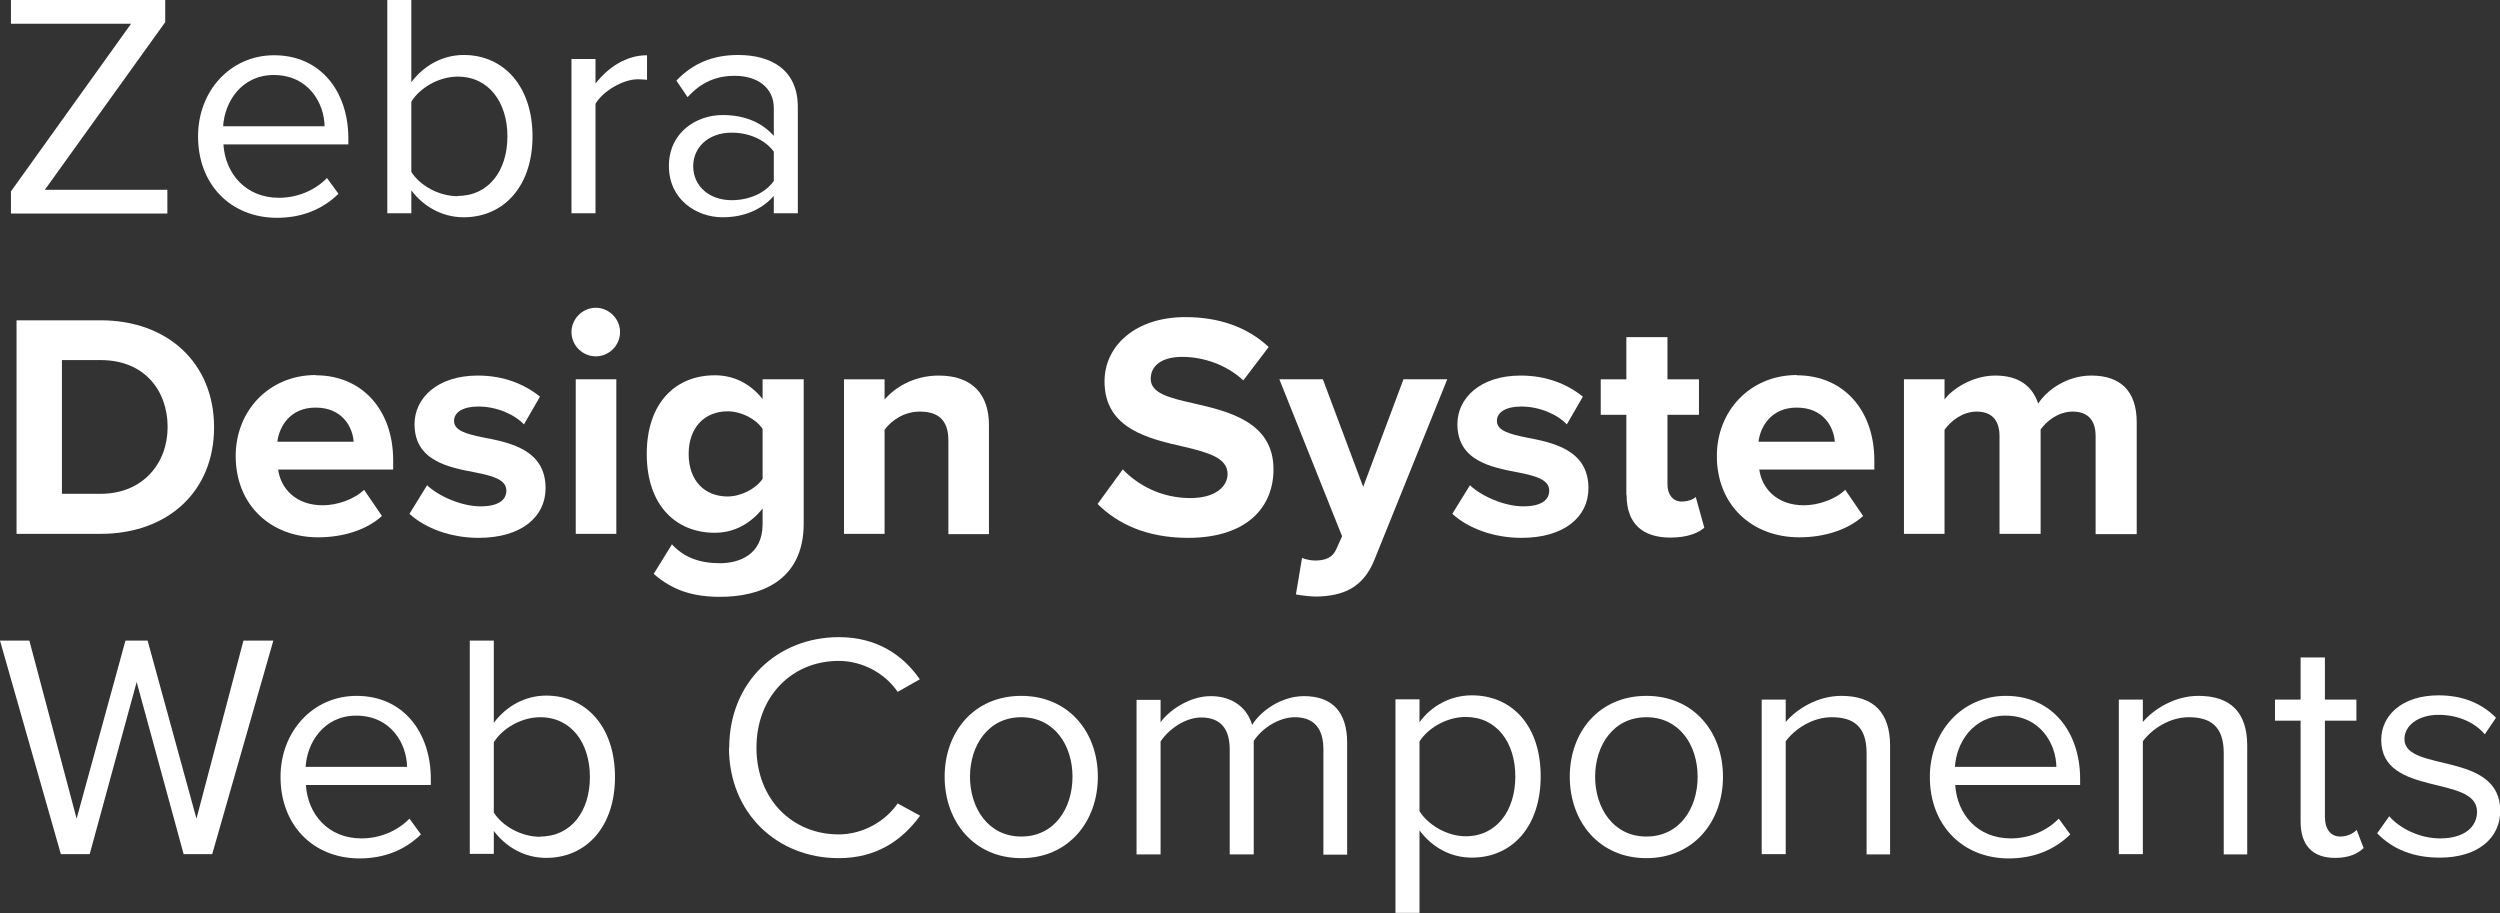 <svg xmlns="http://www.w3.org/2000/svg" viewBox="0 0 93.66 34.21">
    <rect x="0" y="0" width="93.66" height="34.21" fill="#333333" stroke="none"/>
    <g fill="#fff" aria-label="Zebra Design System Web Components">
        <path d="m.41,8v-.83L4.91.89H.41v-.89h5.78v.83L1.68,7.11h4.59v.89H.41Z" />
        <path
            d="m7.42,5.1c0-1.68,1.2-3.03,2.85-3.03,1.75,0,2.78,1.37,2.78,3.11v.23h-4.68c.07,1.09.83,2,2.08,2,.67,0,1.33-.26,1.8-.74l.43.59c-.59.58-1.37.9-2.3.9-1.73,0-2.96-1.24-2.96-3.05Zm2.84-2.29c-1.24,0-1.85,1.04-1.9,1.92h3.8c-.01-.85-.59-1.92-1.91-1.92Z" />
        <path
            d="m14.51,8V0h.9v3.08c.47-.63,1.18-1.02,1.96-1.02,1.52,0,2.58,1.19,2.58,3.05s-1.07,3.03-2.58,3.03c-.82,0-1.52-.42-1.96-1.01v.86h-.9Zm2.64-.66c1.16,0,1.86-.95,1.86-2.23s-.7-2.24-1.86-2.24c-.72,0-1.43.43-1.74.94v2.63c.31.5,1.02.91,1.74.91Z" />
        <path
            d="m21.41,8V2.21h.9v.92c.47-.6,1.14-1.06,1.93-1.06v.92c-.11-.01-.22-.02-.35-.02-.56,0-1.32.46-1.58.92v4.1h-.9Z" />
        <path
            d="m28.99,8v-.66c-.47.53-1.14.8-1.92.8-.97,0-2.01-.66-2.01-1.92s1.03-1.91,2.01-1.91c.79,0,1.45.25,1.92.78v-1.04c0-.77-.62-1.21-1.46-1.21-.7,0-1.26.24-1.77.8l-.42-.62c.62-.65,1.37-.96,2.31-.96,1.24,0,2.24.55,2.24,1.95v3.98h-.9Zm0-1.22v-1.1c-.35-.47-.96-.71-1.58-.71-.85,0-1.44.53-1.44,1.26s.59,1.27,1.44,1.27c.62,0,1.24-.24,1.58-.72Z" />
        <path
            d="m.62,20v-8h3.15c2.51,0,4.25,1.6,4.25,4.01s-1.74,3.99-4.25,3.99H.62Zm1.7-1.5h1.45c1.58,0,2.51-1.14,2.51-2.5s-.86-2.51-2.51-2.51h-1.45v5Z" />
        <path
            d="m11.83,14.06c1.73,0,2.9,1.29,2.9,3.19v.34h-4.31c.1.73.68,1.34,1.67,1.34.54,0,1.18-.22,1.55-.58l.67.98c-.59.54-1.49.8-2.39.8-1.76,0-3.09-1.19-3.09-3.05,0-1.68,1.24-3.03,3-3.03Zm-1.43,2.49h2.85c-.04-.55-.42-1.28-1.43-1.28-.95,0-1.36.71-1.43,1.28Z" />
        <path
            d="m16,18.18c.42.4,1.28.79,2,.79.66,0,.97-.23.97-.59,0-.41-.5-.55-1.16-.68-1-.19-2.28-.43-2.28-1.81,0-.97.85-1.82,2.37-1.82.98,0,1.76.33,2.33.79l-.6,1.04c-.35-.37-1.01-.67-1.71-.67-.55,0-.91.2-.91.54,0,.36.46.49,1.1.62,1,.19,2.33.46,2.33,1.9,0,1.07-.9,1.86-2.51,1.86-1.01,0-1.98-.34-2.59-.9l.66-1.07Z" />
        <path
            d="m21.41,12.44c0-.5.42-.91.91-.91s.91.41.91.91-.41.91-.91.91-.91-.41-.91-.91Zm.16,7.56v-5.79h1.52v5.79h-1.52Z" />
        <path
            d="m25.16,20.38c.47.52,1.08.72,1.81.72s1.6-.32,1.6-1.46v-.59c-.46.58-1.08.91-1.79.91-1.45,0-2.55-1.02-2.55-2.95s1.09-2.95,2.55-2.95c.7,0,1.32.3,1.79.89v-.74h1.54v5.4c0,2.21-1.7,2.75-3.13,2.75-1,0-1.77-.23-2.49-.86l.68-1.1Zm3.41-4.31c-.25-.38-.8-.66-1.31-.66-.86,0-1.46.6-1.46,1.6s.6,1.59,1.46,1.59c.5,0,1.06-.29,1.31-.66v-1.87Z" />
        <path
            d="m35.53,20v-3.5c0-.8-.42-1.08-1.07-1.08-.6,0-1.07.34-1.32.68v3.9h-1.52v-5.79h1.52v.76c.37-.44,1.08-.9,2.03-.9,1.27,0,1.88.72,1.88,1.85v4.09h-1.52Z" />
        <path
            d="m42.06,17.58c.56.59,1.44,1.08,2.54,1.08.94,0,1.39-.44,1.39-.9,0-.6-.7-.8-1.62-1.02-1.31-.3-2.99-.66-2.99-2.45,0-1.33,1.15-2.41,3.03-2.41,1.27,0,2.33.38,3.12,1.12l-.95,1.25c-.65-.6-1.51-.88-2.29-.88s-1.18.34-1.18.82c0,.54.67.71,1.6.92,1.32.3,3,.7,3,2.47,0,1.46-1.04,2.57-3.2,2.57-1.54,0-2.64-.52-3.39-1.27l.94-1.29Z" />
        <path
            d="m48.78,20.9c.13.06.34.1.48.1.4,0,.66-.11.8-.42l.22-.49-2.35-5.88h1.63l1.51,4.03,1.51-4.03h1.64l-2.72,6.74c-.43,1.09-1.2,1.38-2.19,1.4-.18,0-.56-.04-.76-.08l.23-1.37Z" />
        <path
            d="m55.07,18.18c.42.4,1.28.79,2,.79.66,0,.97-.23.97-.59,0-.41-.5-.55-1.16-.68-1-.19-2.28-.43-2.28-1.81,0-.97.85-1.82,2.37-1.82.98,0,1.76.33,2.33.79l-.6,1.04c-.35-.37-1.01-.67-1.71-.67-.55,0-.91.2-.91.54,0,.36.46.49,1.1.62,1,.19,2.33.46,2.33,1.9,0,1.07-.9,1.86-2.51,1.86-1.01,0-1.98-.34-2.59-.9l.66-1.07Z" />
        <path
            d="m60.93,18.56v-3.02h-.96v-1.33h.96v-1.58h1.54v1.58h1.18v1.33h-1.18v2.61c0,.36.19.64.53.64.23,0,.44-.08.53-.17l.32,1.15c-.23.2-.64.37-1.27.37-1.07,0-1.64-.55-1.64-1.58Z" />
        <path
            d="m67.32,14.06c1.73,0,2.9,1.29,2.9,3.19v.34h-4.31c.1.73.68,1.34,1.67,1.34.54,0,1.18-.22,1.55-.58l.67.98c-.59.54-1.49.8-2.39.8-1.76,0-3.09-1.19-3.09-3.05,0-1.68,1.24-3.03,3-3.03Zm-1.43,2.49h2.85c-.04-.55-.42-1.28-1.43-1.28-.95,0-1.36.71-1.43,1.28Z" />
        <path
            d="m78.51,20v-3.66c0-.54-.24-.92-.86-.92-.54,0-.98.36-1.2.67v3.91h-1.54v-3.66c0-.54-.24-.92-.86-.92-.53,0-.97.36-1.2.68v3.9h-1.52v-5.79h1.52v.76c.24-.35,1.01-.9,1.9-.9s1.39.4,1.61,1.05c.34-.53,1.1-1.05,1.99-1.05,1.07,0,1.7.56,1.7,1.75v4.19h-1.54Z" />
        <path
            d="m6.88,32l-1.76-6.45-1.76,6.45h-1.08L0,24h1.1l1.77,6.67,1.83-6.67h.83l1.83,6.67,1.76-6.67h1.12l-2.29,8h-1.08Z" />
        <path
            d="m10.51,29.1c0-1.68,1.2-3.03,2.85-3.03,1.75,0,2.78,1.37,2.78,3.11v.23h-4.68c.07,1.09.83,2,2.08,2,.67,0,1.33-.26,1.8-.74l.43.59c-.59.58-1.37.9-2.3.9-1.73,0-2.96-1.24-2.96-3.05Zm2.84-2.29c-1.24,0-1.85,1.04-1.9,1.92h3.8c-.01-.85-.59-1.92-1.91-1.92Z" />
        <path
            d="m17.6,32v-8h.9v3.08c.47-.63,1.18-1.02,1.96-1.02,1.52,0,2.58,1.19,2.58,3.05s-1.07,3.03-2.58,3.03c-.82,0-1.52-.42-1.96-1.01v.86h-.9Zm2.64-.66c1.16,0,1.86-.95,1.86-2.23s-.7-2.24-1.86-2.24c-.72,0-1.43.43-1.74.94v2.63c.31.5,1.02.91,1.74.91Z" />
        <path
            d="m27.32,28.01c0-2.46,1.81-4.14,4.11-4.14,1.42,0,2.4.67,3.03,1.58l-.83.47c-.46-.68-1.3-1.16-2.21-1.16-1.75,0-3.08,1.33-3.08,3.25s1.33,3.25,3.08,3.25c.91,0,1.75-.49,2.21-1.16l.84.46c-.67.92-1.63,1.59-3.05,1.59-2.3,0-4.11-1.68-4.11-4.14Z" />
        <path
            d="m35.39,29.1c0-1.68,1.1-3.03,2.87-3.03s2.87,1.35,2.87,3.03-1.1,3.05-2.87,3.05-2.87-1.37-2.87-3.05Zm4.79,0c0-1.18-.68-2.23-1.92-2.23s-1.92,1.06-1.92,2.23.68,2.24,1.92,2.24,1.92-1.05,1.92-2.24Z" />
        <path
            d="m49.58,32v-3.93c0-.73-.31-1.2-1.07-1.2-.6,0-1.24.42-1.54.89v4.25h-.9v-3.93c0-.73-.3-1.2-1.07-1.2-.59,0-1.21.43-1.52.9v4.23h-.9v-5.79h.9v.84c.25-.37,1.02-.98,1.88-.98s1.38.48,1.55,1.08c.32-.53,1.1-1.08,1.94-1.08,1.06,0,1.62.59,1.62,1.75v4.19h-.9Z" />
        <path
            d="m53.18,31.12v3.08h-.9v-8h.9v.86c.42-.59,1.14-1.01,1.96-1.01,1.52,0,2.58,1.15,2.58,3.03s-1.06,3.05-2.58,3.05c-.79,0-1.48-.38-1.96-1.02Zm3.59-2.03c0-1.28-.7-2.23-1.86-2.23-.71,0-1.42.42-1.73.92v2.61c.31.5,1.02.94,1.73.94,1.16,0,1.86-.96,1.86-2.24Z" />
        <path
            d="m58.81,29.1c0-1.68,1.1-3.03,2.87-3.03s2.87,1.35,2.87,3.03-1.1,3.05-2.87,3.05-2.87-1.37-2.87-3.05Zm4.79,0c0-1.18-.68-2.23-1.92-2.23s-1.92,1.06-1.92,2.23.68,2.24,1.92,2.24,1.92-1.05,1.92-2.24Z" />
        <path
            d="m69.93,32v-3.79c0-1.03-.53-1.34-1.31-1.34-.71,0-1.37.43-1.72.9v4.23h-.9v-5.79h.9v.84c.41-.49,1.2-.98,2.08-.98,1.2,0,1.83.61,1.83,1.87v4.07h-.89Z" />
        <path
            d="m72.3,29.1c0-1.68,1.2-3.03,2.85-3.03,1.75,0,2.78,1.37,2.78,3.11v.23h-4.68c.07,1.09.83,2,2.08,2,.67,0,1.33-.26,1.8-.74l.43.59c-.59.58-1.37.9-2.3.9-1.73,0-2.96-1.24-2.96-3.05Zm2.84-2.29c-1.24,0-1.85,1.04-1.9,1.92h3.8c-.01-.85-.59-1.92-1.91-1.92Z" />
        <path
            d="m83.31,32v-3.79c0-1.03-.53-1.34-1.31-1.34-.71,0-1.37.43-1.72.9v4.23h-.9v-5.79h.9v.84c.41-.49,1.2-.98,2.08-.98,1.2,0,1.83.61,1.83,1.87v4.07h-.89Z" />
        <path
            d="m86.19,30.79v-3.79h-.96v-.79h.96v-1.58h.91v1.58h1.18v.79h-1.18v3.6c0,.43.19.74.58.74.26,0,.49-.12.61-.25l.26.68c-.23.22-.55.37-1.07.37-.86,0-1.29-.49-1.29-1.36Z" />
        <path
            d="m89.05,31.23l.46-.65c.38.44,1.12.83,1.91.83.89,0,1.38-.42,1.38-1,0-1.4-3.59-.54-3.59-2.69,0-.91.77-1.67,2.15-1.67,1,0,1.69.37,2.15.84l-.42.62c-.35-.42-.97-.73-1.73-.73s-1.28.4-1.28.91c0,1.26,3.59.43,3.59,2.69,0,.97-.78,1.75-2.27,1.75-.96,0-1.75-.3-2.34-.91Z" />
    </g>
</svg>